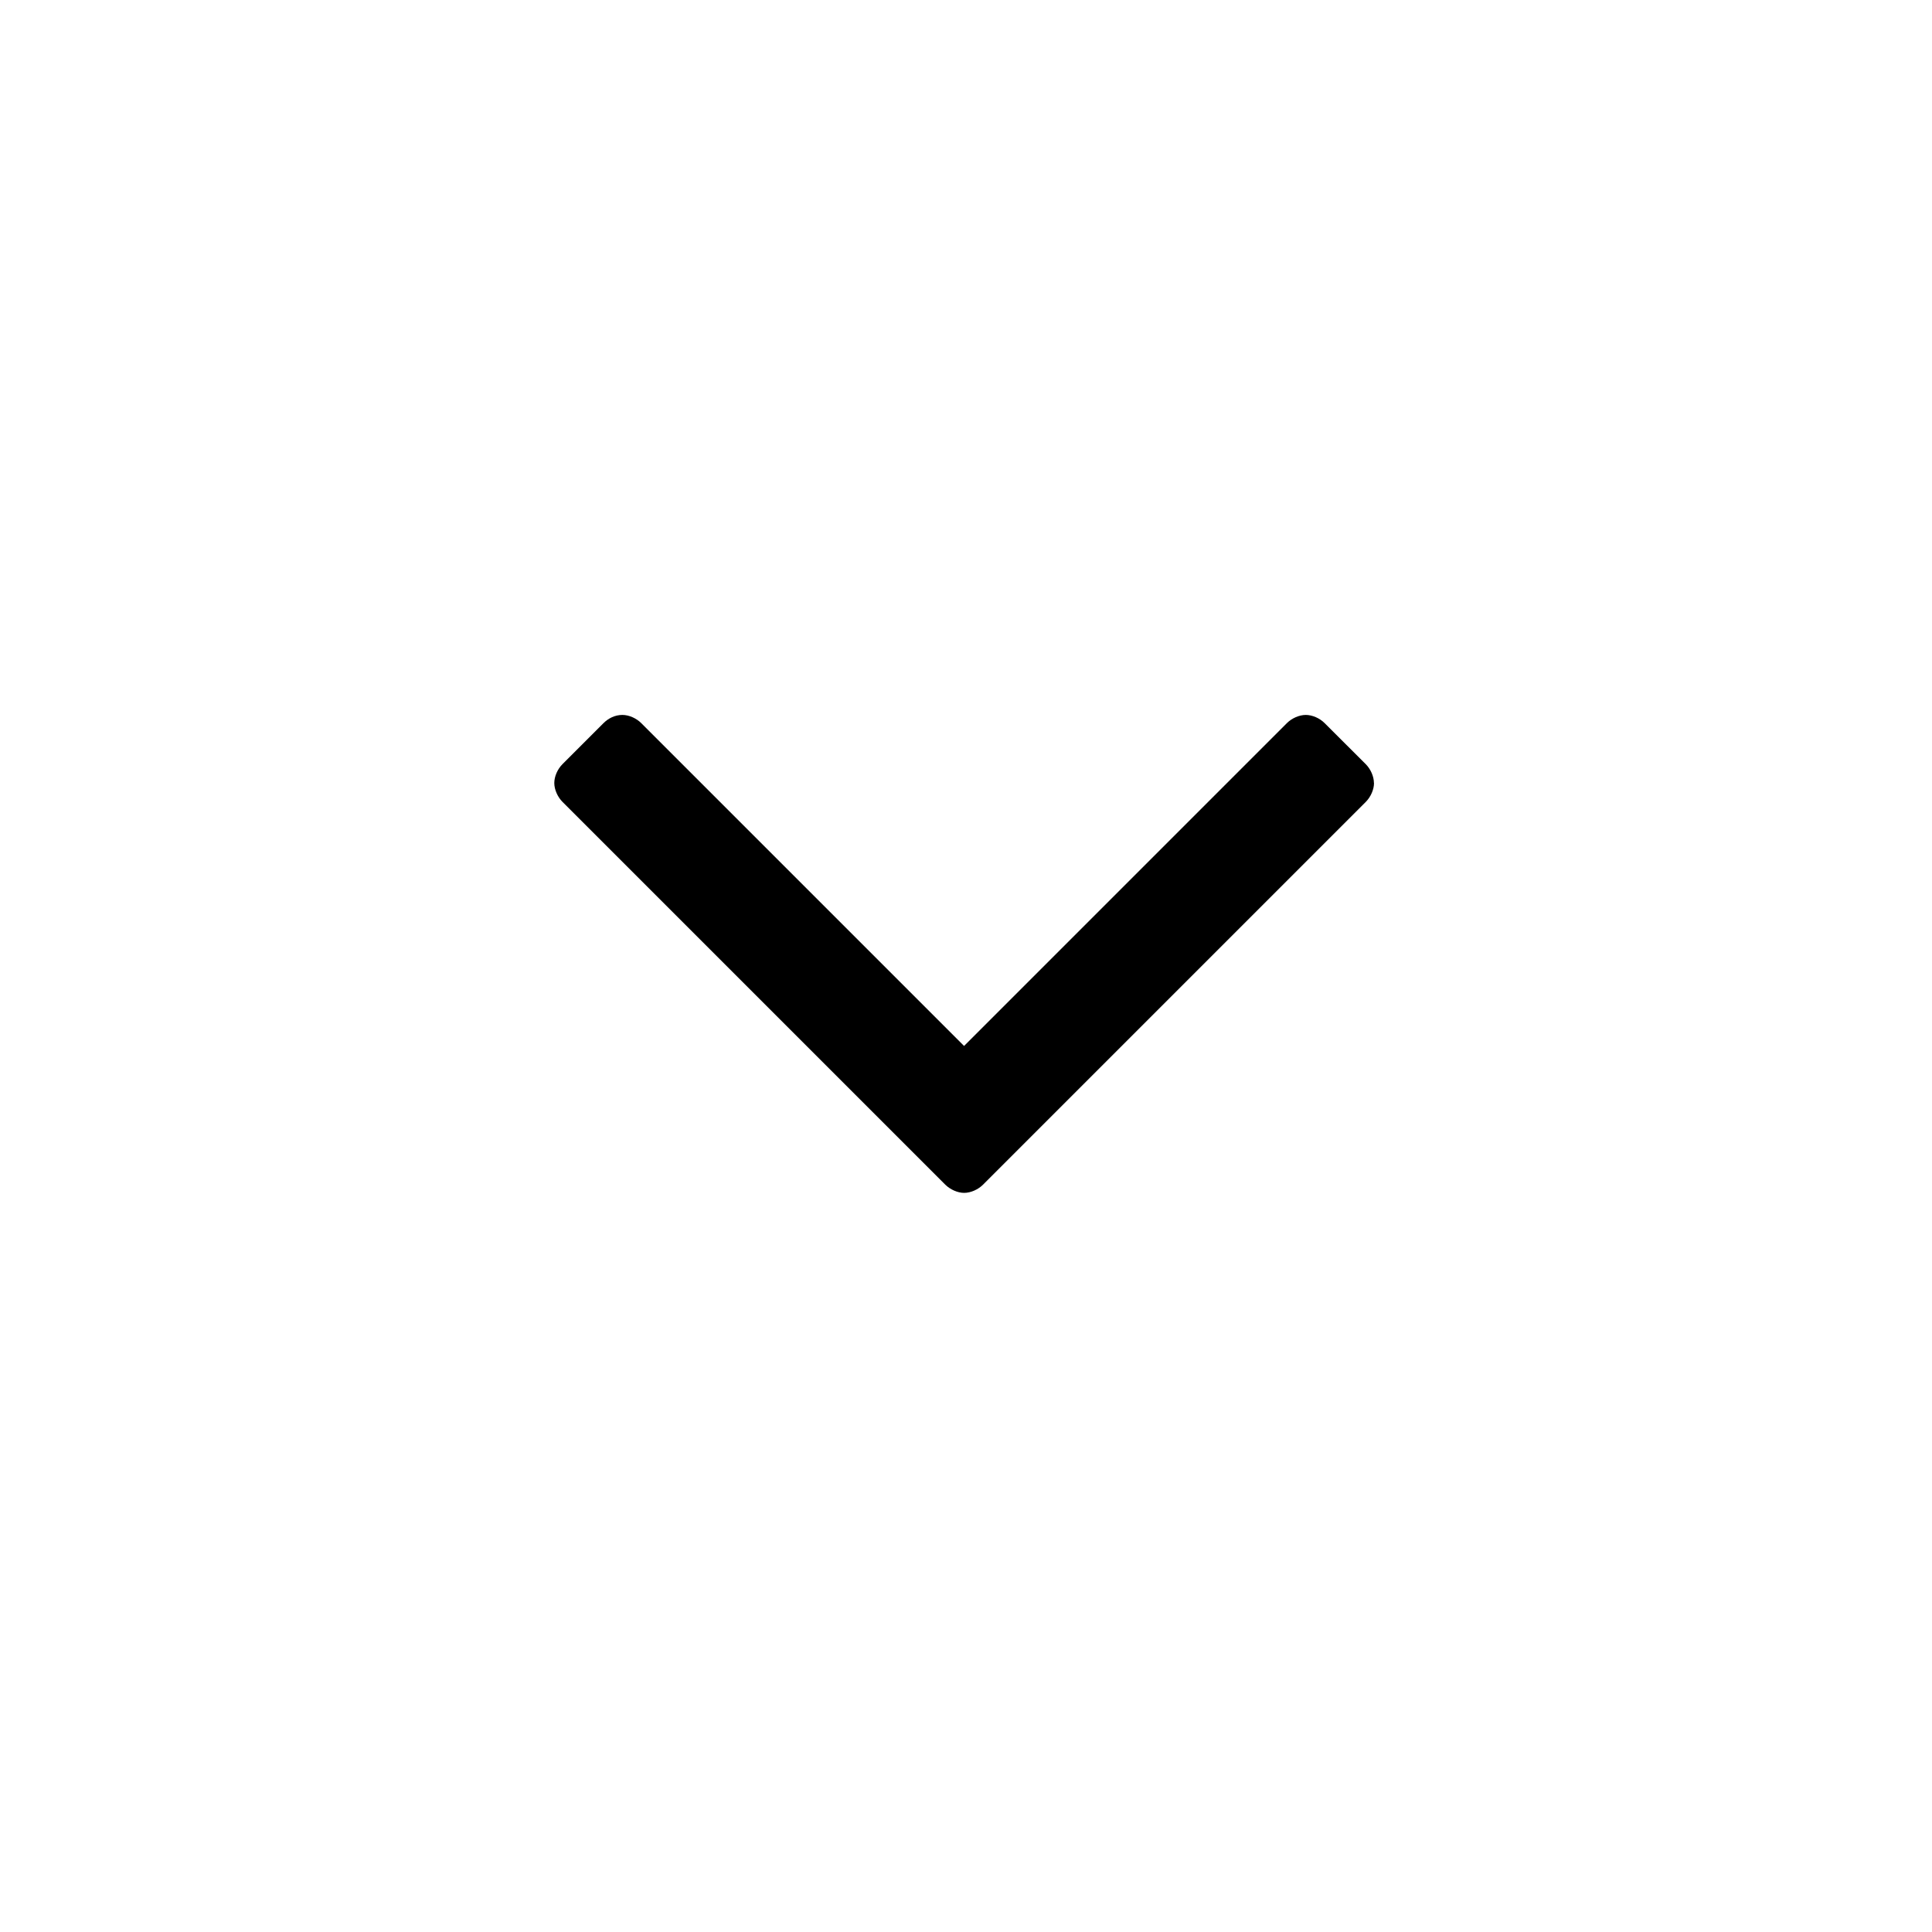 <svg fill="none" height="21" viewBox="0 0 21 21" width="21" xmlns="http://www.w3.org/2000/svg"><path d="m14.934 8.511c0-.071-.036-.152-.089-.205l-.447-.446c-.053-.054-.134-.089-.205-.089-.071 0-.152.036-.205.089l-3.509 3.509-3.509-3.509c-.054-.054-.134-.089-.205-.089-.08 0-.152.036-.205.089l-.446.446c-.054.054-.089.134-.089.205 0 .071.036.152.089.205l4.161 4.161c.054.053.134.089.205.089s.152-.036.205-.089l4.161-4.161c.053-.054.089-.134.089-.205z" fill="#000"/></svg>